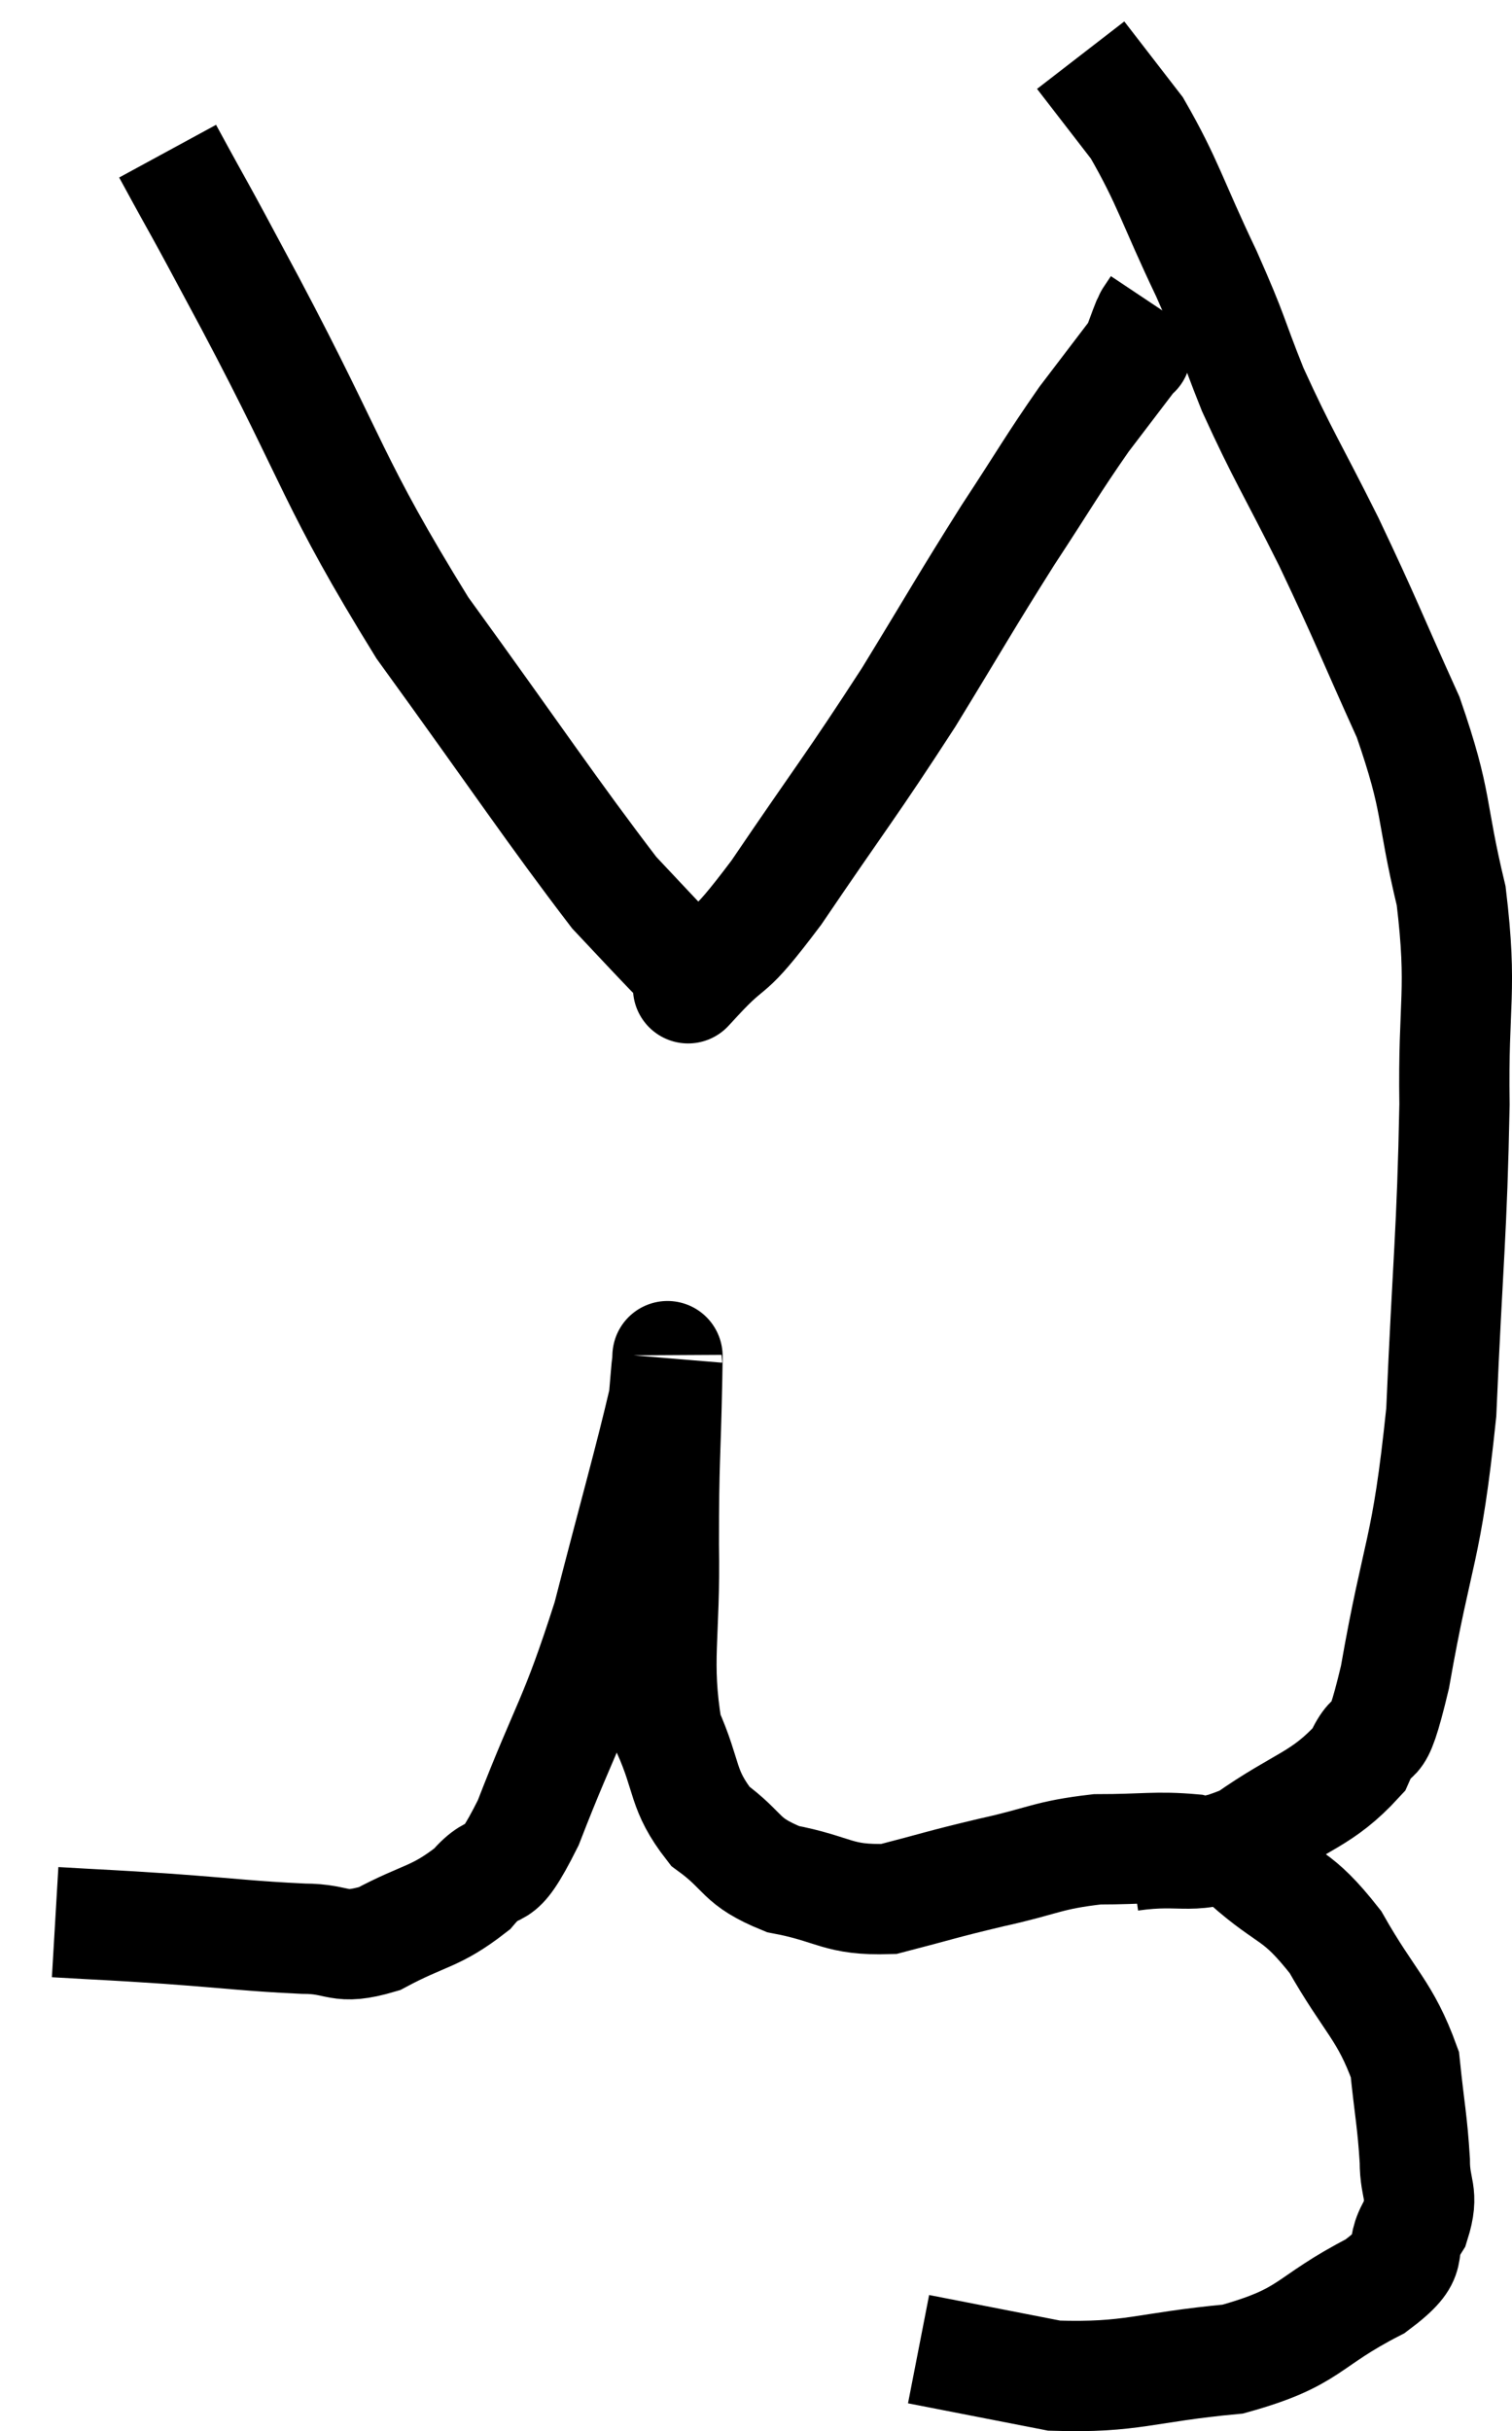 <svg xmlns="http://www.w3.org/2000/svg" viewBox="8.66 1.4 27.423 44.067" width="27.423" height="44.067"><path d="M 9.66 36.24 C 10.68 36.3, 10.575 36.285, 11.7 36.36 C 12.93 36.45, 13.2 36.495, 14.16 36.54 C 14.85 36.54, 14.775 36.765, 15.54 36.54 C 16.38 36.09, 16.545 36.165, 17.22 35.64 C 17.73 35.04, 17.625 35.67, 18.24 34.44 C 18.96 32.58, 19.065 32.64, 19.68 30.72 C 20.19 28.74, 20.43 27.915, 20.7 26.76 C 20.73 26.43, 20.745 26.19, 20.76 26.1 C 20.76 26.25, 20.775 25.575, 20.76 26.4 C 20.73 27.9, 20.7 27.81, 20.7 29.4 C 20.73 31.08, 20.55 31.485, 20.76 32.76 C 21.15 33.63, 21.015 33.825, 21.54 34.5 C 22.2 34.98, 22.05 35.13, 22.86 35.46 C 23.82 35.64, 23.835 35.85, 24.78 35.82 C 25.71 35.58, 25.695 35.565, 26.64 35.34 C 27.6 35.13, 27.645 35.025, 28.56 34.92 C 29.43 34.92, 29.625 34.86, 30.3 34.92 C 30.78 35.04, 30.615 34.74, 31.26 35.16 C 32.07 35.88, 32.16 35.685, 32.88 36.6 C 33.51 37.71, 33.78 37.83, 34.14 38.82 C 34.23 39.69, 34.275 39.84, 34.32 40.56 C 34.32 41.13, 34.5 41.13, 34.32 41.7 C 33.96 42.27, 34.425 42.225, 33.6 42.84 C 32.31 43.5, 32.475 43.755, 31.02 44.16 C 29.4 44.31, 29.205 44.505, 27.78 44.46 C 26.55 44.22, 25.935 44.1, 25.32 43.98 C 25.32 43.98, 25.32 43.98, 25.32 43.98 L 25.32 43.98" fill="none" stroke="black" stroke-width="2"></path><path d="M 29.16 35.04 C 30.21 34.89, 30.225 35.175, 31.26 34.74 C 32.28 34.02, 32.625 34.035, 33.3 33.3 C 33.63 32.55, 33.585 33.375, 33.96 31.8 C 34.38 29.4, 34.53 29.595, 34.8 27 C 34.92 24.21, 34.995 23.76, 35.04 21.42 C 35.01 19.53, 35.19 19.395, 34.98 17.64 C 34.59 16.02, 34.755 16.005, 34.2 14.4 C 33.48 12.81, 33.465 12.705, 32.76 11.22 C 32.07 9.84, 31.935 9.675, 31.38 8.46 C 30.96 7.41, 31.065 7.545, 30.54 6.36 C 29.91 5.04, 29.85 4.71, 29.28 3.72 C 28.77 3.06, 28.515 2.73, 28.26 2.4 C 28.26 2.4, 28.26 2.4, 28.26 2.4 L 28.26 2.4" fill="none" stroke="black" stroke-width="2"></path><path d="M 11.7 4.14 C 12.45 5.52, 12.045 4.74, 13.2 6.9 C 14.76 9.84, 14.67 10.11, 16.32 12.78 C 18.06 15.18, 18.675 16.11, 19.8 17.58 C 20.31 18.12, 20.445 18.27, 20.82 18.66 C 21.06 18.9, 21.18 19.02, 21.3 19.14 C 21.3 19.14, 20.94 19.53, 21.3 19.14 C 22.02 18.36, 21.78 18.855, 22.74 17.58 C 23.94 15.81, 24.09 15.66, 25.14 14.04 C 26.04 12.57, 26.145 12.36, 26.94 11.1 C 27.63 10.05, 27.735 9.84, 28.32 9 C 28.8 8.37, 29.04 8.055, 29.28 7.74 C 29.28 7.74, 29.235 7.86, 29.28 7.74 C 29.37 7.5, 29.4 7.41, 29.46 7.26 C 29.49 7.2, 29.505 7.17, 29.52 7.14 C 29.52 7.14, 29.49 7.185, 29.52 7.14 C 29.58 7.05, 29.61 7.005, 29.64 6.96 C 29.64 6.96, 29.64 6.96, 29.64 6.96 L 29.64 6.96" fill="none" stroke="black" stroke-width="2"></path></svg>